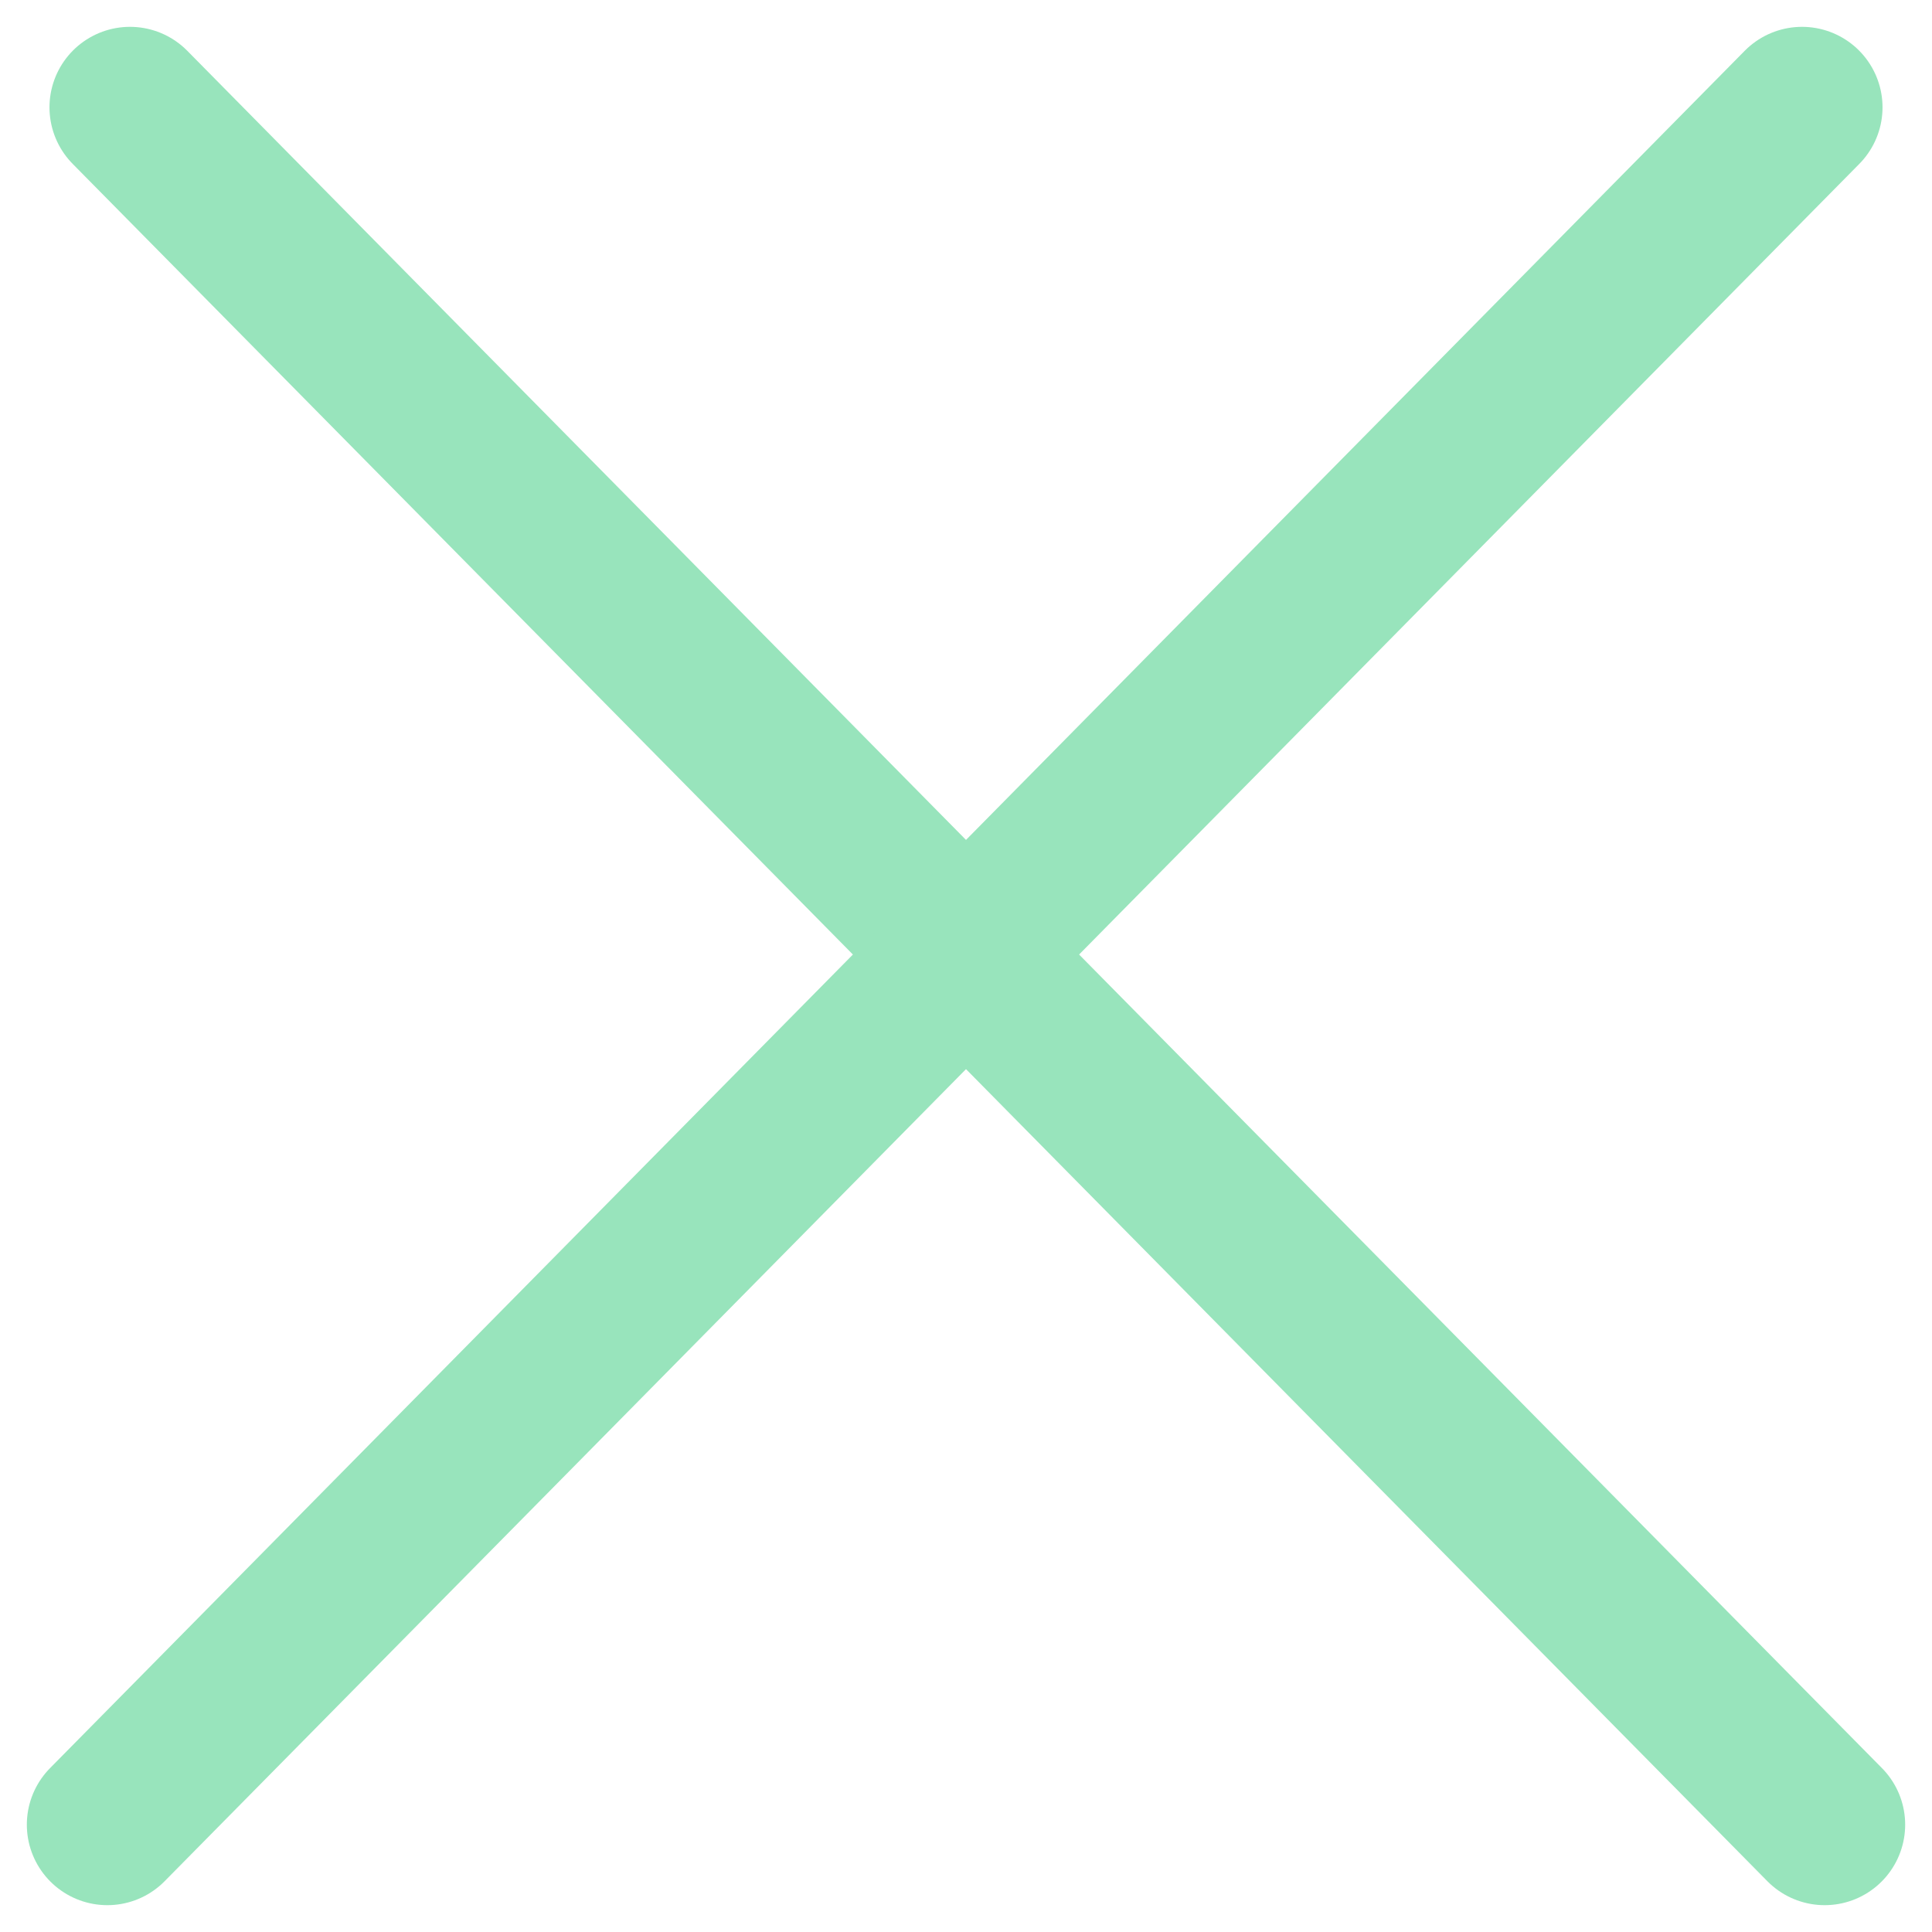 <svg width="18" height="18" viewBox="0 0 18 18" fill="none" xmlns="http://www.w3.org/2000/svg">
<g id="&#208;&#183;&#208;&#176;&#208;&#186;&#209;&#128;&#209;&#139;&#209;&#130;&#209;&#140;">
<path id="Line 1" d="M1.211 1L17 17" stroke="#98E4BC" stroke-width="1.5" stroke-linecap="round"/>
<path id="Line 2" d="M1 17L16.789 1" stroke="#98E4BC" stroke-width="1.5" stroke-linecap="round"/>
</g>
</svg>
